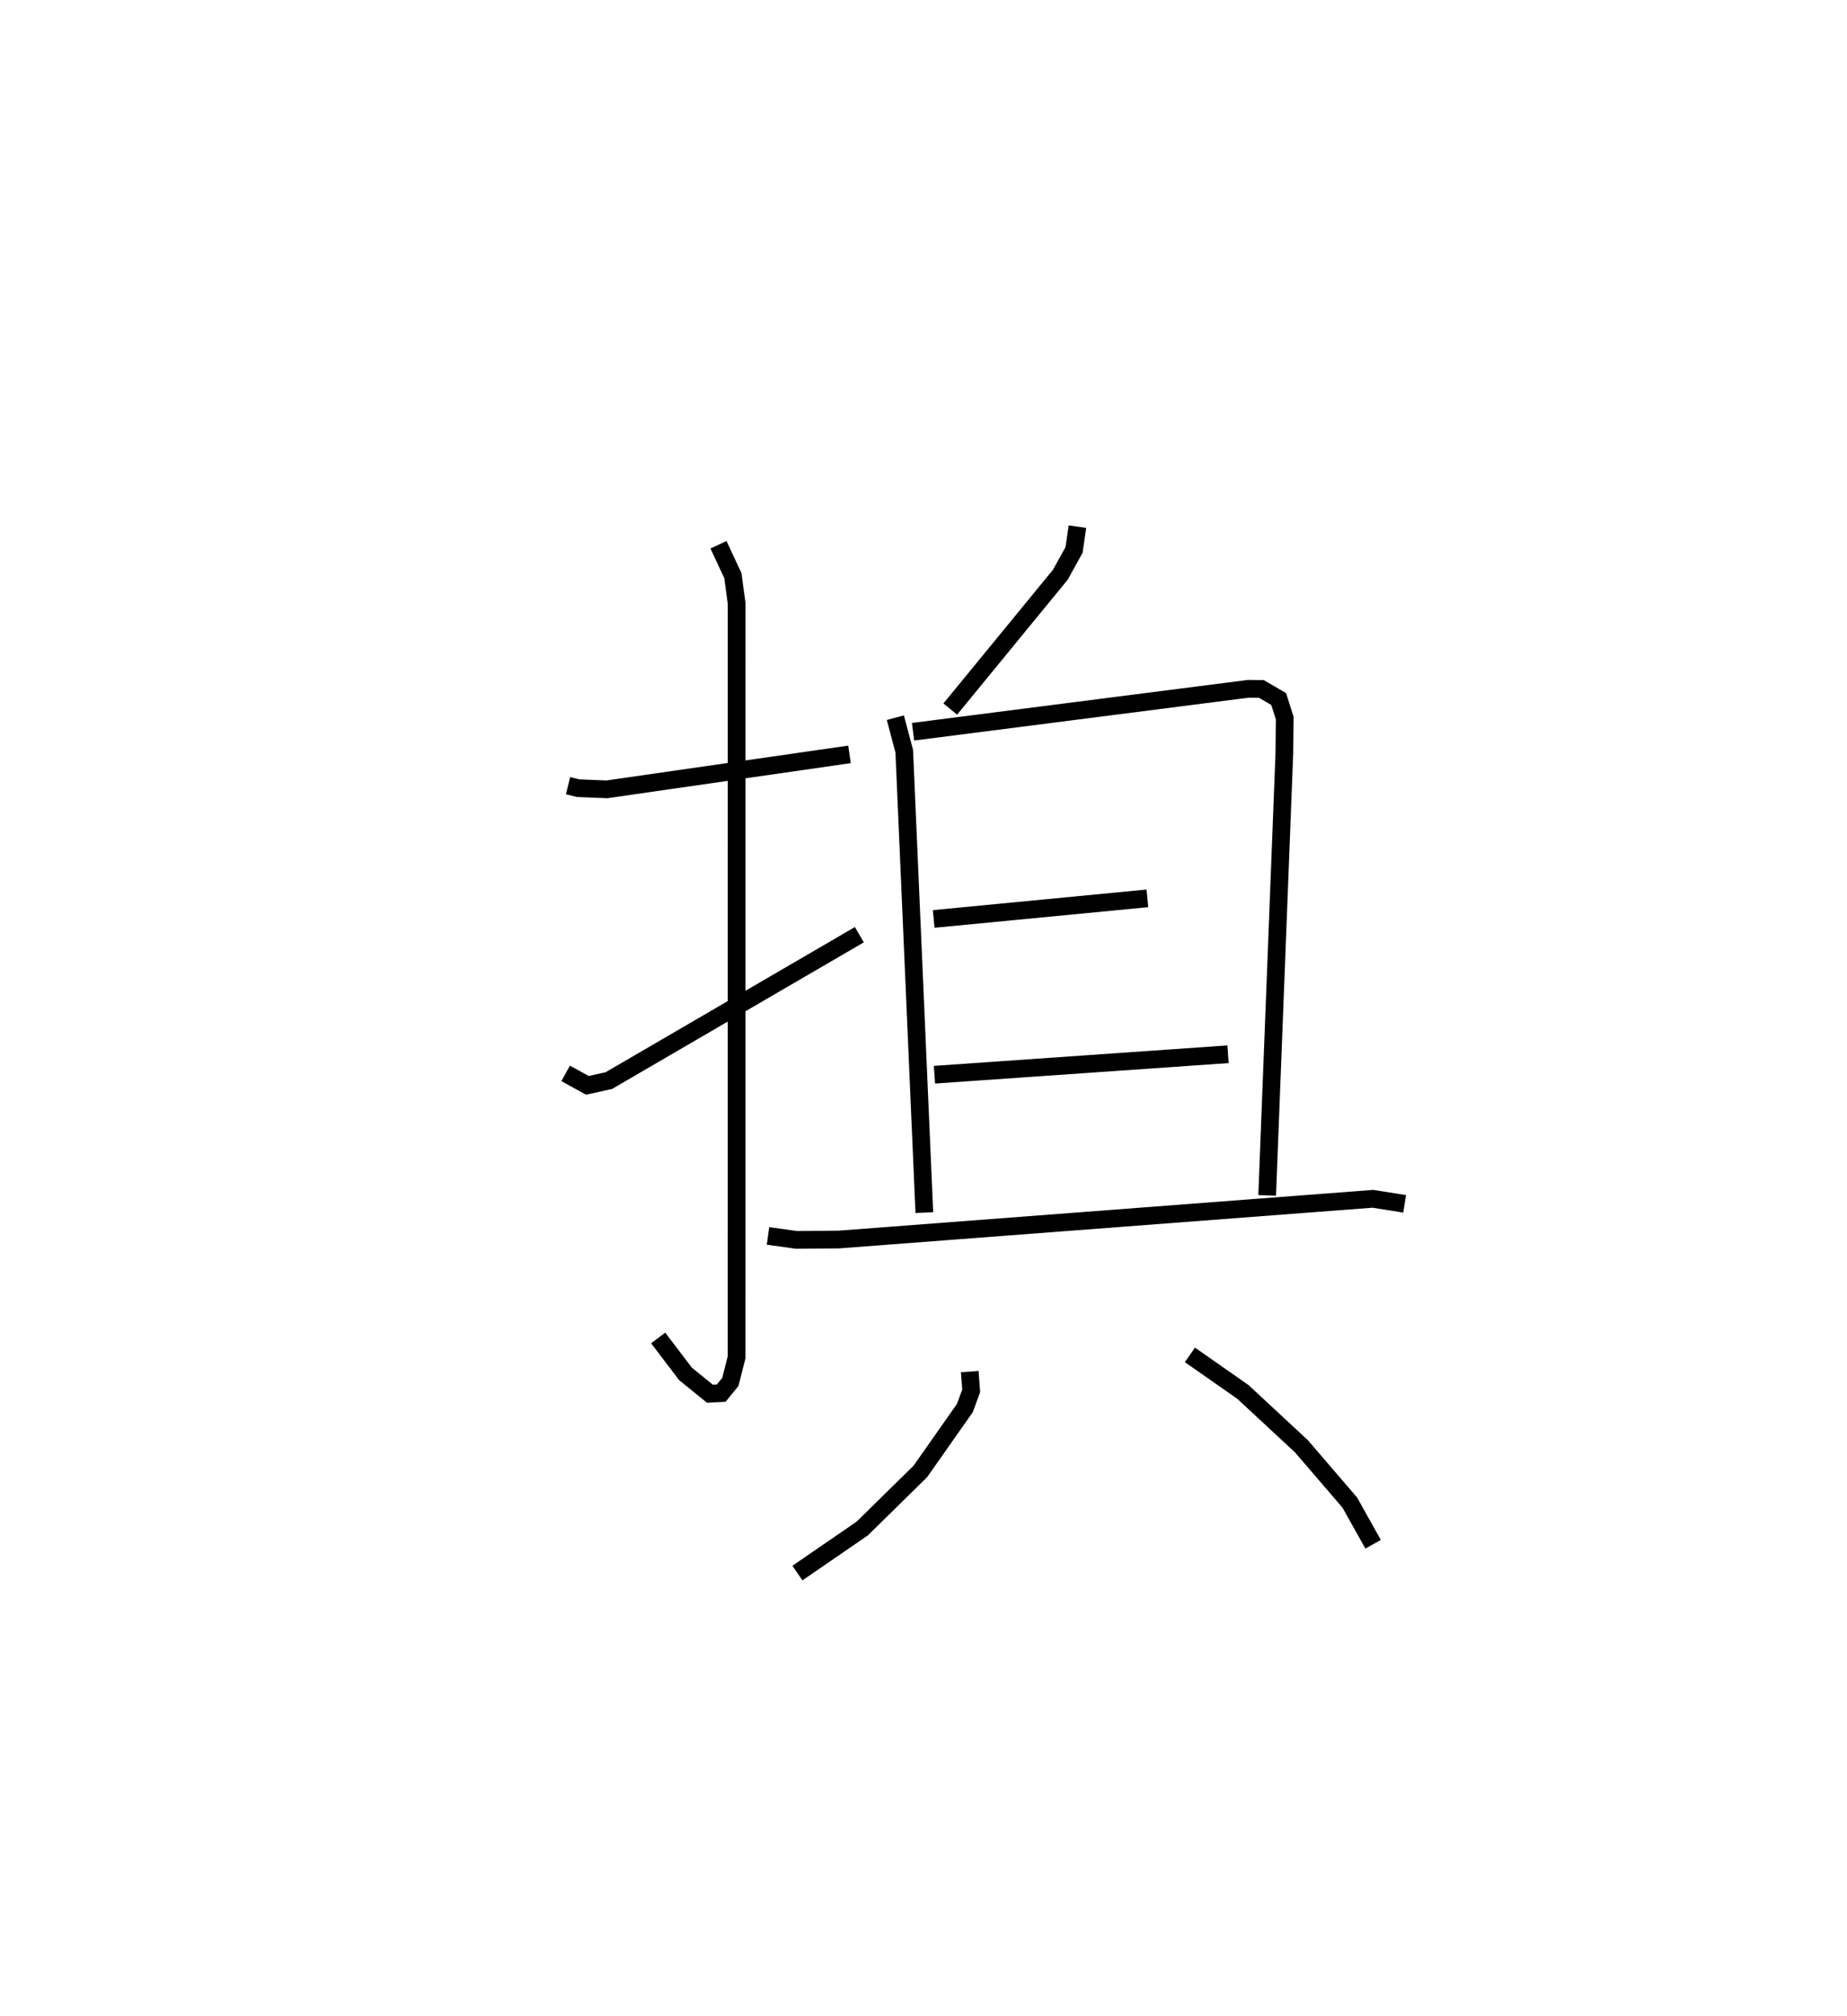 <?xml version="1.0" encoding="utf-8" ?>
<svg baseProfile="full" height="113.839" version="1.1" width="104.378" xmlns="http://www.w3.org/2000/svg" xmlns:ev="http://www.w3.org/2001/xml-events" xmlns:xlink="http://www.w3.org/1999/xlink"><defs /><rect fill="white" height="113.839" width="104.378" x="0" y="0" /><path d="M25,25 m0.0,0.0 m7.102,19.372 l0.566,0.141 1.626,0.066 l13.713,-1.975 m-7.404,-11.838 l0.813,1.74 0.212,1.566 l-0.002,42.584 -0.353,1.391 l-0.518,0.633 -0.635,0.033 l-1.382,-1.122 -1.543,-2.028 m-5.228,-14.942 l1.227,0.675 1.21,-0.267 l14.16,-8.241 m12.324,-23.046 l-0.19,1.316 -0.776,1.401 l-6.22,7.585 m-3.104,0.489 l0.503,1.89 1.135,26.06 m-0.637,-27.157 l18.947,-2.425 0.735,0.007 l0.98,0.571 0.341,1.075 l-0.021,2.002 -0.97,24.956 m-18.845,-15.613 l12.076,-1.163 m-12.033,9.96 l16.589,-1.156 m-25.996,10.261 l1.616,0.224 2.39,-0.021 l30.175,-2.3 1.797,0.285 m-24.578,9.473 l0.082,1.087 -0.356,0.97 l-2.514,3.578 -3.289,3.23 l-3.661,2.514 m22.182,-12.322 l3,2.097 3.303,3.067 l2.731,3.177 1.318,2.354 " fill="none" stroke="black" stroke-width="1" /></svg>